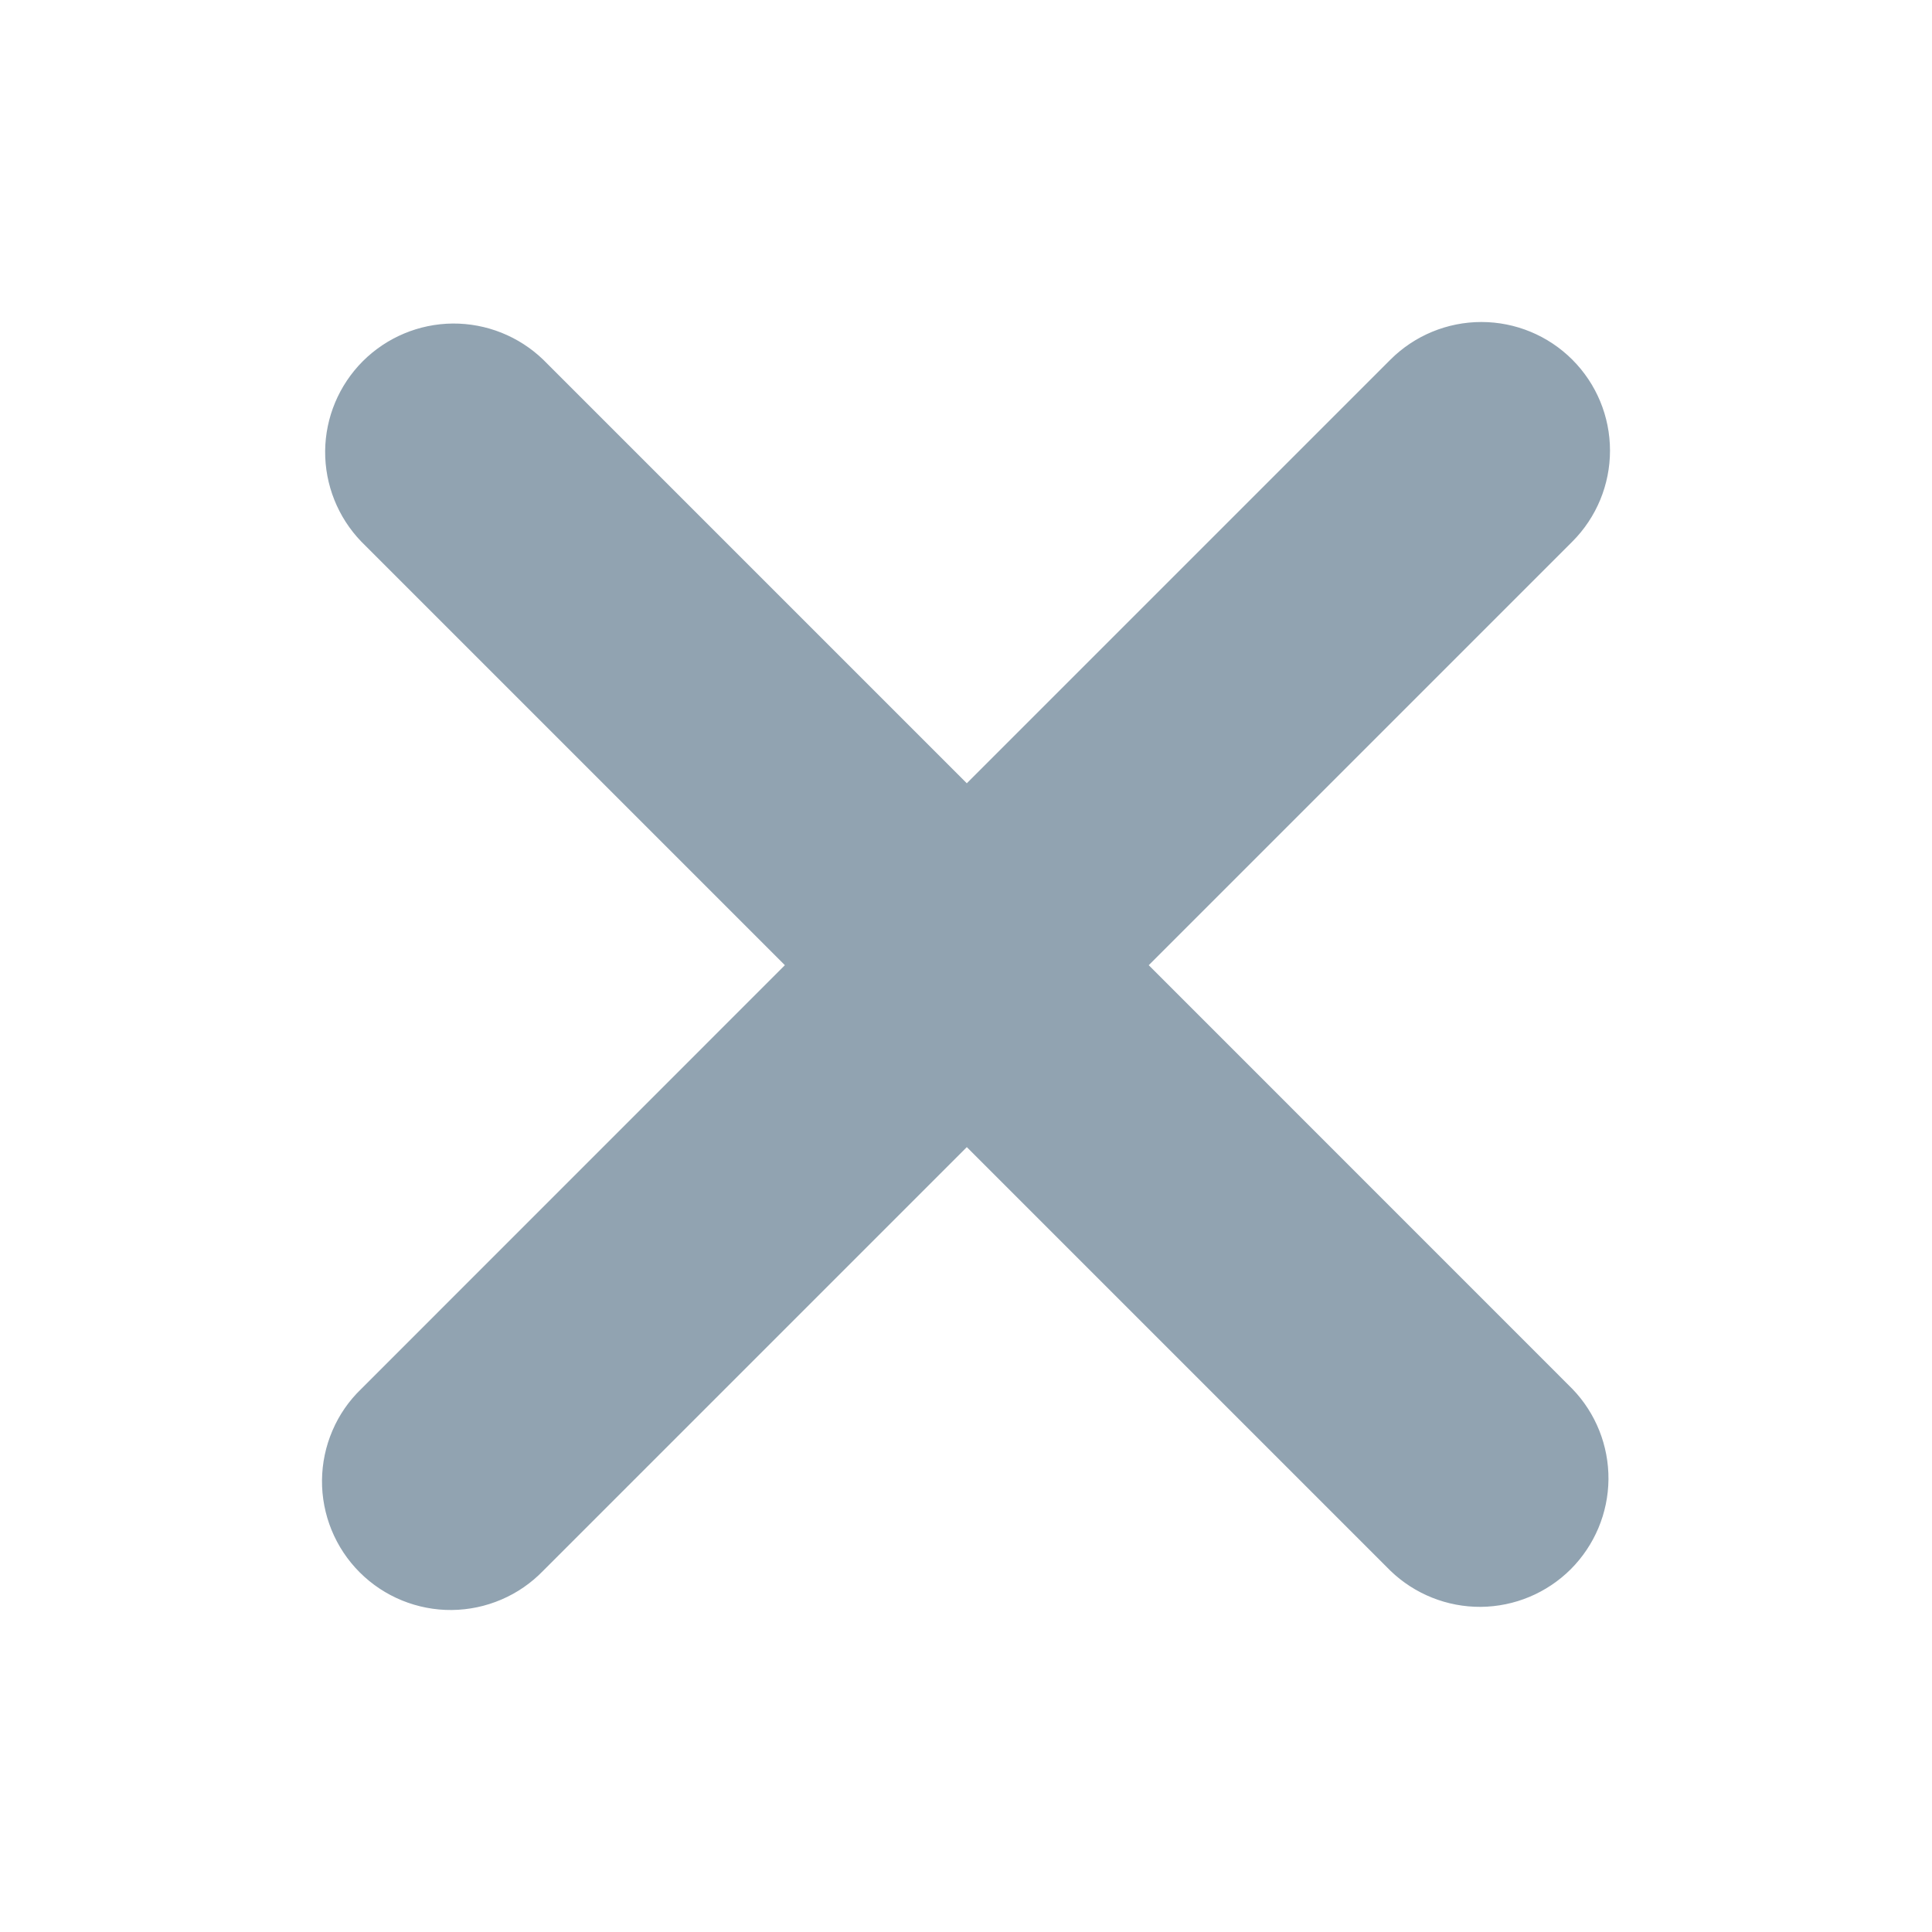 <svg width="24" height="24" viewBox="0 0 24 24" fill="none" xmlns="http://www.w3.org/2000/svg">
<path d="M19.532 4.468C19.232 4.168 18.826 4 18.402 4C17.979 4 17.572 4.168 17.272 4.468L12.01 9.73L6.748 4.468C6.446 4.177 6.042 4.016 5.623 4.019C5.204 4.023 4.804 4.191 4.507 4.487C4.211 4.784 4.043 5.184 4.039 5.603C4.036 6.022 4.197 6.426 4.488 6.728L9.75 11.99L4.488 17.253C4.335 17.4 4.213 17.576 4.13 17.771C4.046 17.966 4.002 18.176 4 18.388C3.998 18.6 4.039 18.811 4.119 19.007C4.199 19.203 4.318 19.382 4.468 19.532C4.618 19.682 4.797 19.801 4.993 19.881C5.189 19.961 5.4 20.002 5.612 20C5.824 19.998 6.034 19.954 6.229 19.87C6.424 19.787 6.6 19.665 6.748 19.512L12.01 14.25L17.272 19.512C17.574 19.803 17.977 19.964 18.396 19.961C18.816 19.957 19.216 19.789 19.513 19.493C19.809 19.196 19.977 18.796 19.981 18.377C19.984 17.957 19.823 17.554 19.532 17.253L14.27 11.99L19.532 6.728C19.832 6.428 20 6.021 20 5.598C20 5.174 19.832 4.768 19.532 4.468Z" fill="#91A3B1"/>
</svg>
